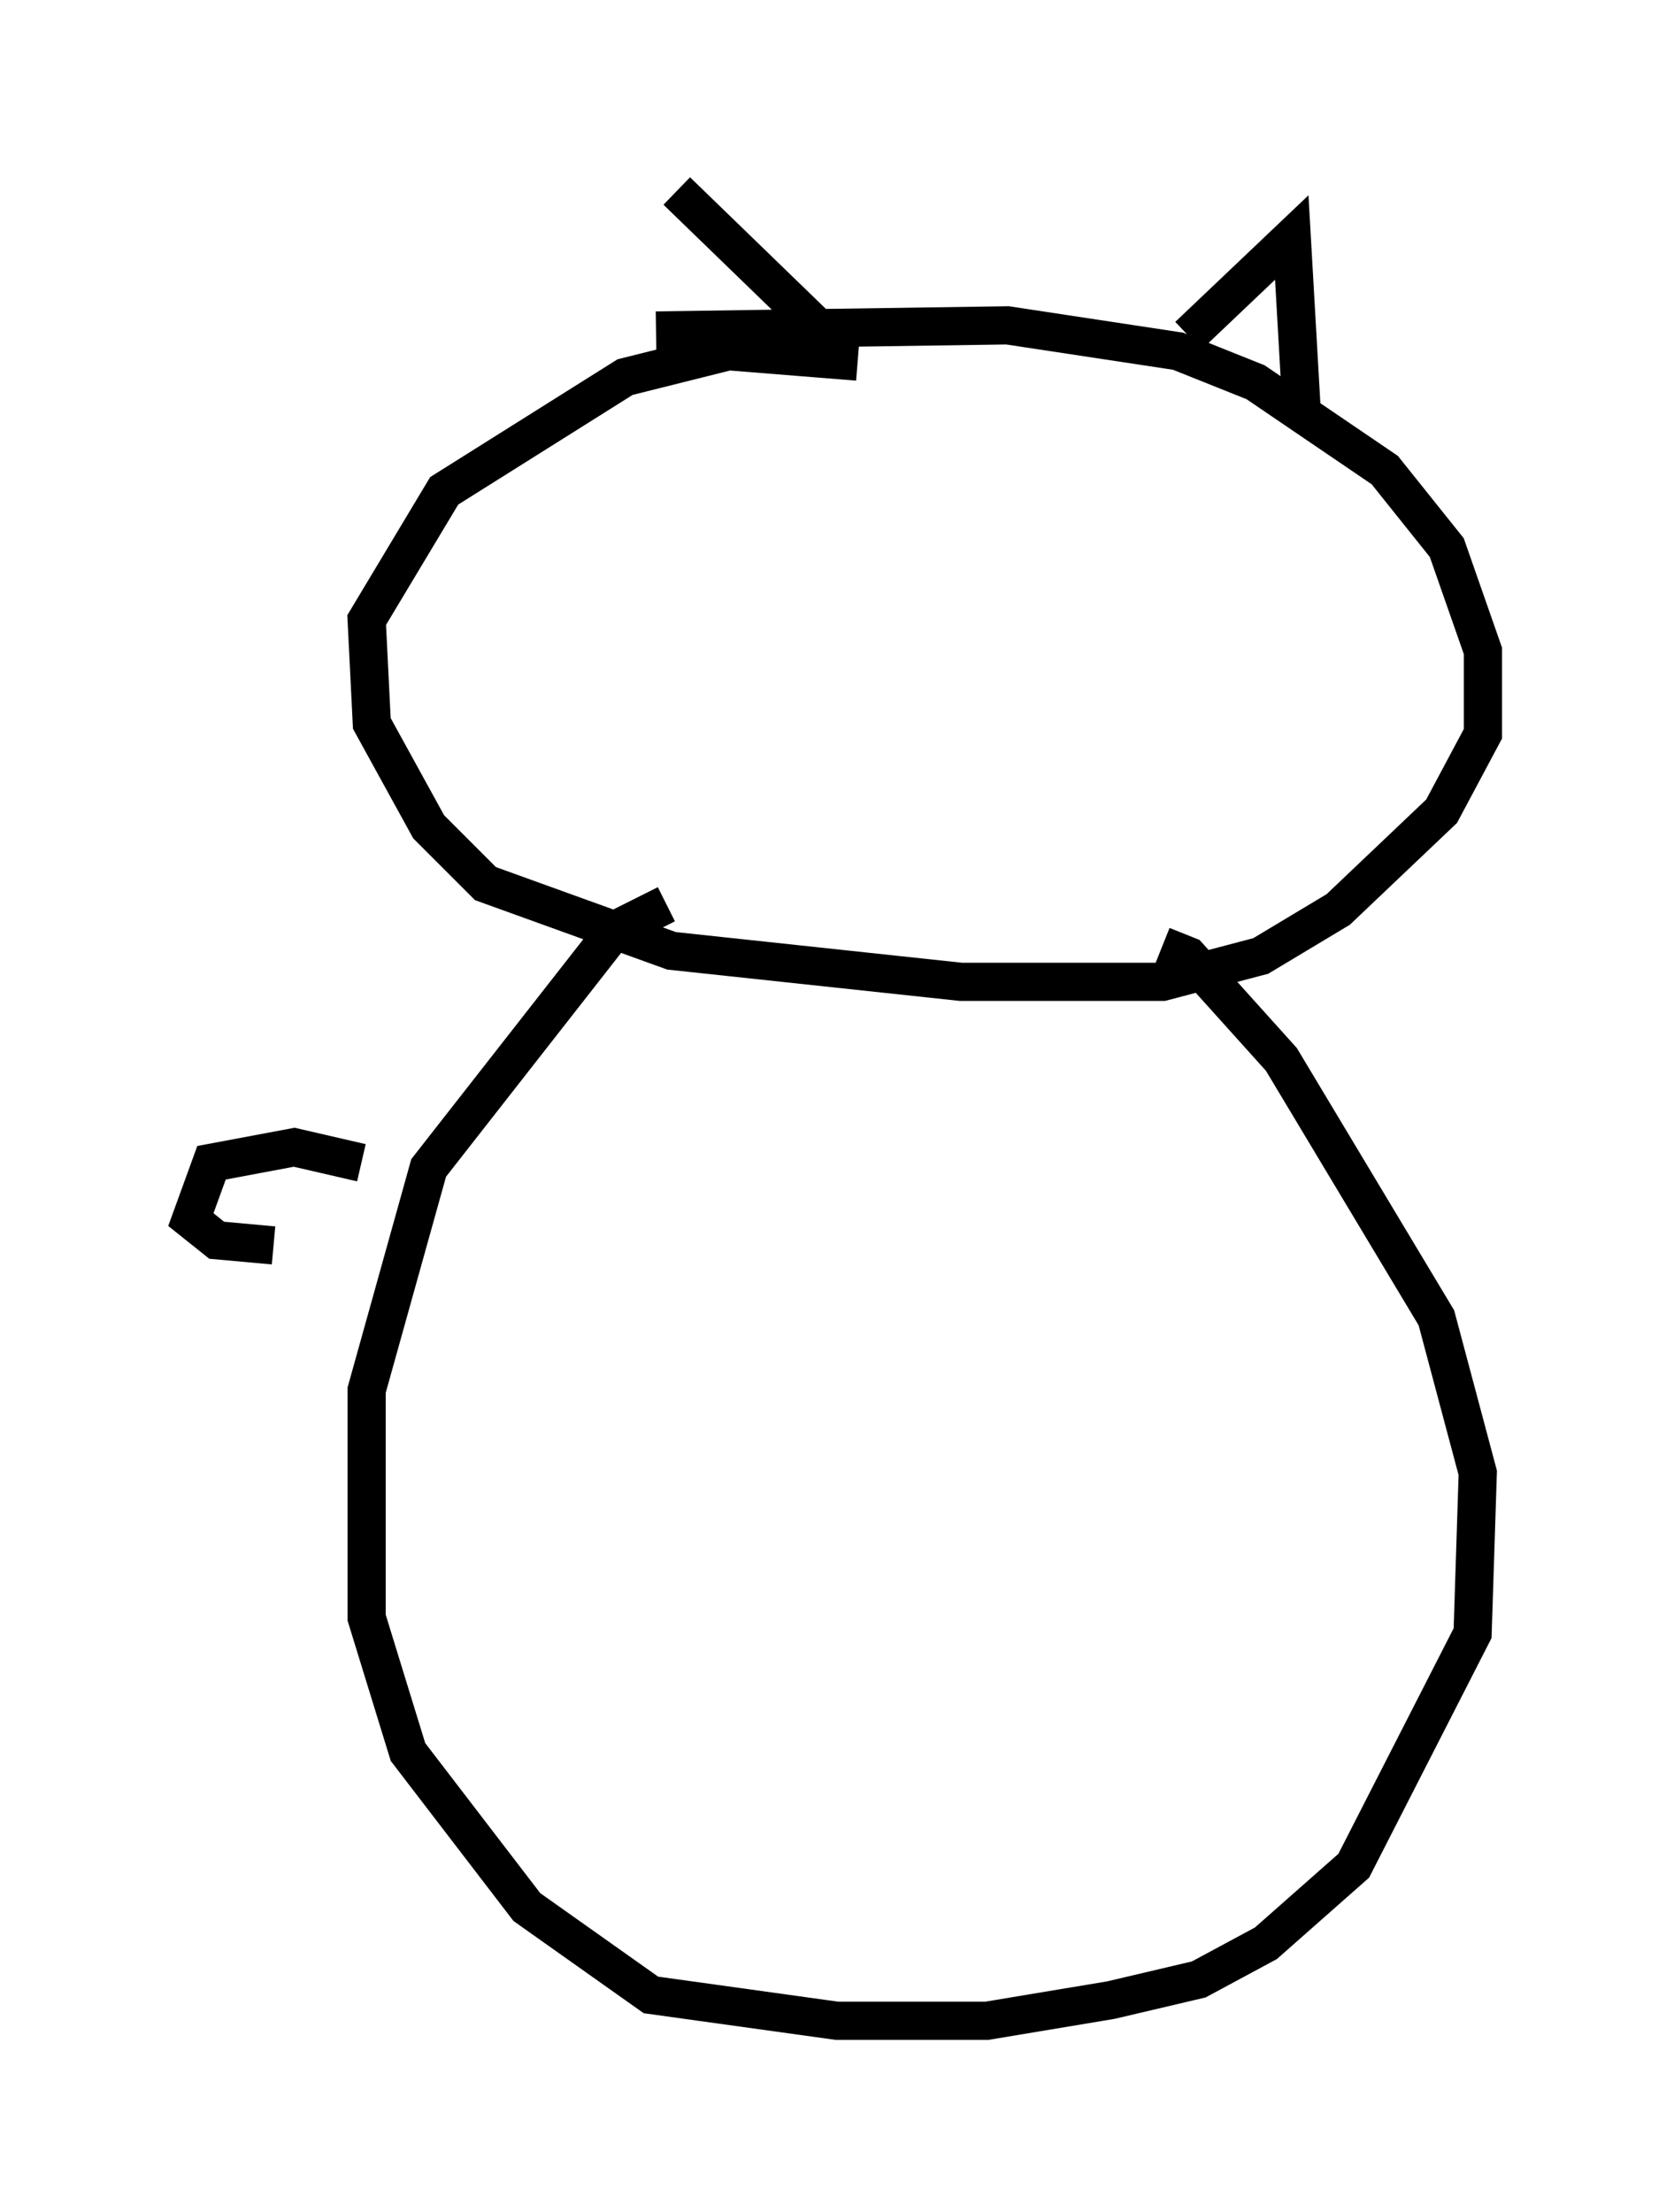 <?xml version="1.0" encoding="utf-8" ?>
<svg baseProfile="full" height="57.902" version="1.1" width="43.829" xmlns="http://www.w3.org/2000/svg" xmlns:ev="http://www.w3.org/2001/xml-events" xmlns:xlink="http://www.w3.org/1999/xlink"><defs /><rect fill="white" height="57.902" width="43.829" x="0" y="0" /><path d="M17.178, 8.383 m0.541, -3.383 l4.33, 4.195 m9.066, -0.406 l2.706, -2.571 0.271, 4.736 m-11.637, -1.488 l-3.383, -0.271 -2.706, 0.677 l-4.736, 2.977 -2.03, 3.383 l0.135, 2.706 1.488, 2.706 l1.488, 1.488 4.871, 1.759 l7.578, 0.812 5.277, 0.0 l2.571, -0.677 2.03, -1.218 l2.706, -2.571 1.083, -2.03 l0.0, -2.165 -0.947, -2.706 l-1.624, -2.03 -3.383, -2.3 l-2.03, -0.812 -4.465, -0.677 l-9.202, 0.135 m0.271, 15.02 l-1.353, 0.677 -4.871, 6.225 l-1.624, 5.819 0.0, 5.954 l1.083, 3.518 3.112, 4.059 l3.248, 2.3 4.871, 0.677 l3.924, 0.0 3.248, -0.541 l2.3, -0.541 1.759, -0.947 l2.3, -2.03 3.112, -6.089 l0.135, -4.195 -1.083, -4.059 l-4.059, -6.766 -2.436, -2.706 l-0.677, -0.271 m-20.974, 5.683 l-1.759, -0.406 -2.165, 0.406 l-0.541, 1.488 0.677, 0.541 l1.488, 0.135 " fill="none" stroke="black" stroke-width="1" /></svg>